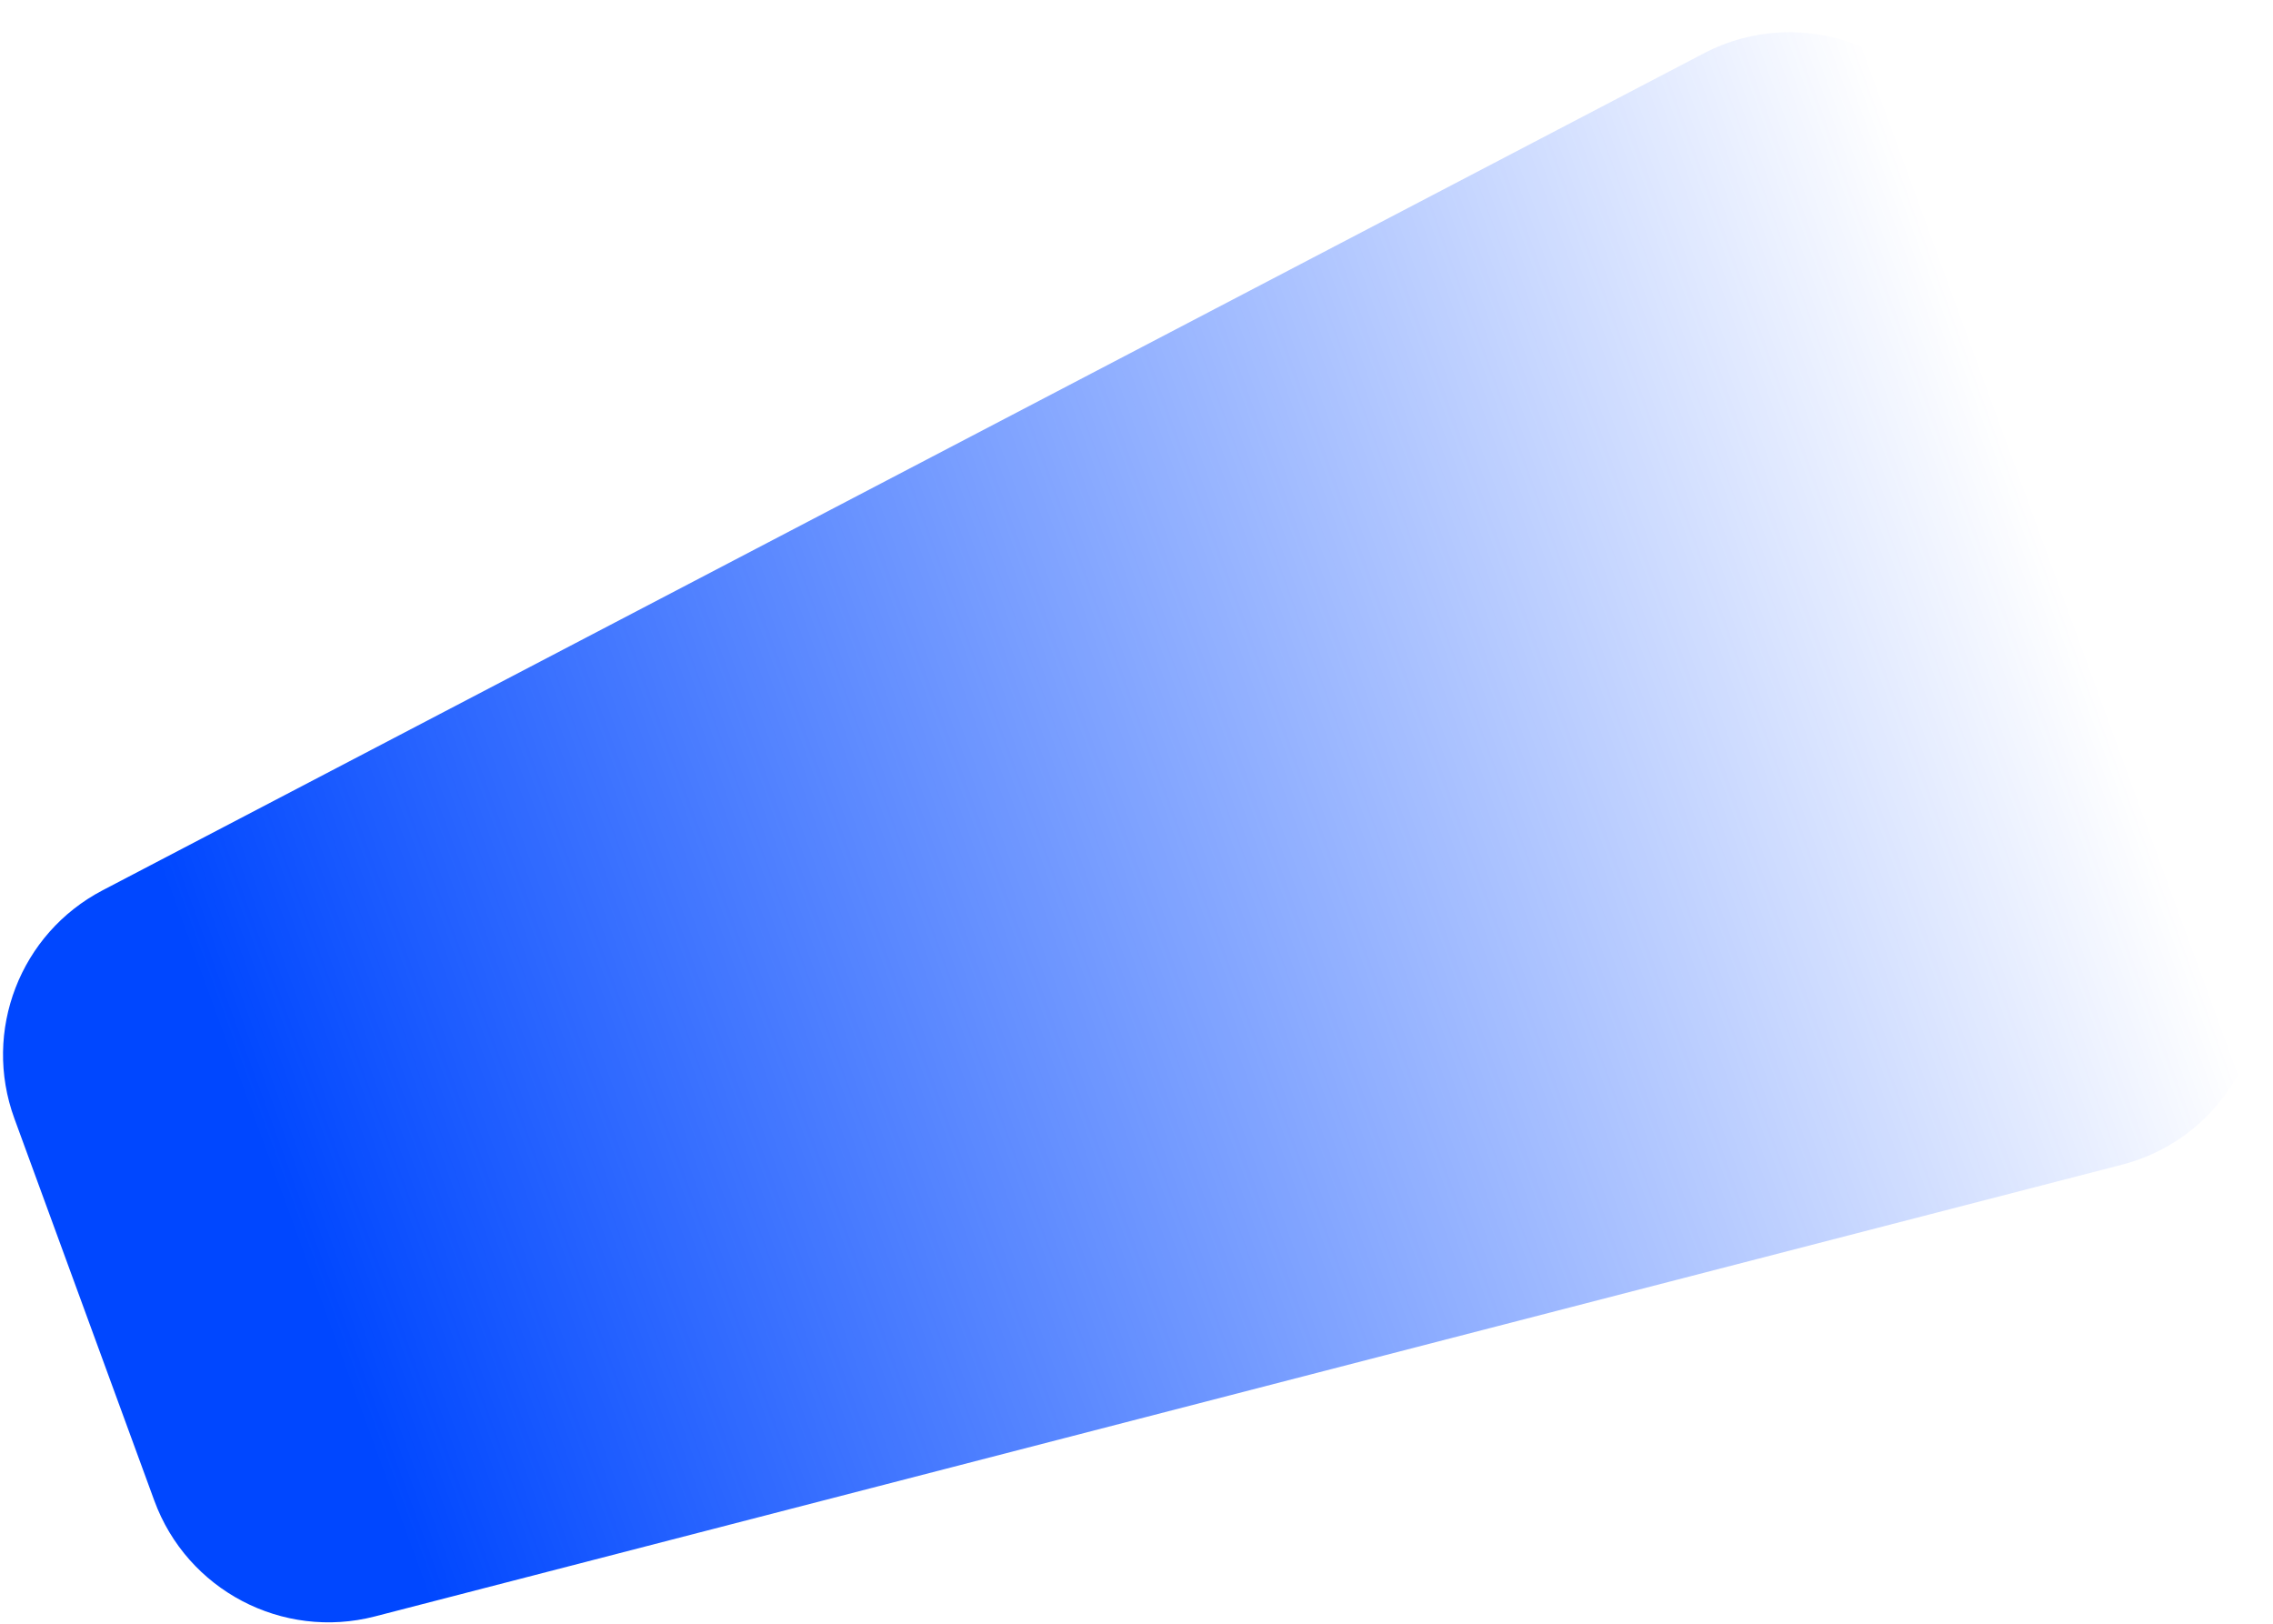 <svg width="49" height="35" viewBox="0 0 49 35" fill="none" xmlns="http://www.w3.org/2000/svg">
<path d="M0.31 24.11C-0.381 22.225 0.433 20.12 2.213 19.19L36.73 1.15C38.863 0.036 41.491 1.044 42.331 3.299L48.492 19.836C49.32 22.059 48.042 24.511 45.744 25.105L8.083 34.842C6.091 35.357 4.033 34.277 3.326 32.345L0.31 24.11Z" fill="url(#paint0_linear_75_595)"/>
<defs>
<linearGradient id="paint0_linear_75_595" x1="1.436" y1="28.185" x2="44.408" y2="12.443" gradientUnits="userSpaceOnUse">
<stop offset="0.112" stop-color="#0047FF"/>
<stop offset="1" stop-color="#0047FF" stop-opacity="0"/>
</linearGradient>
</defs>
</svg>
